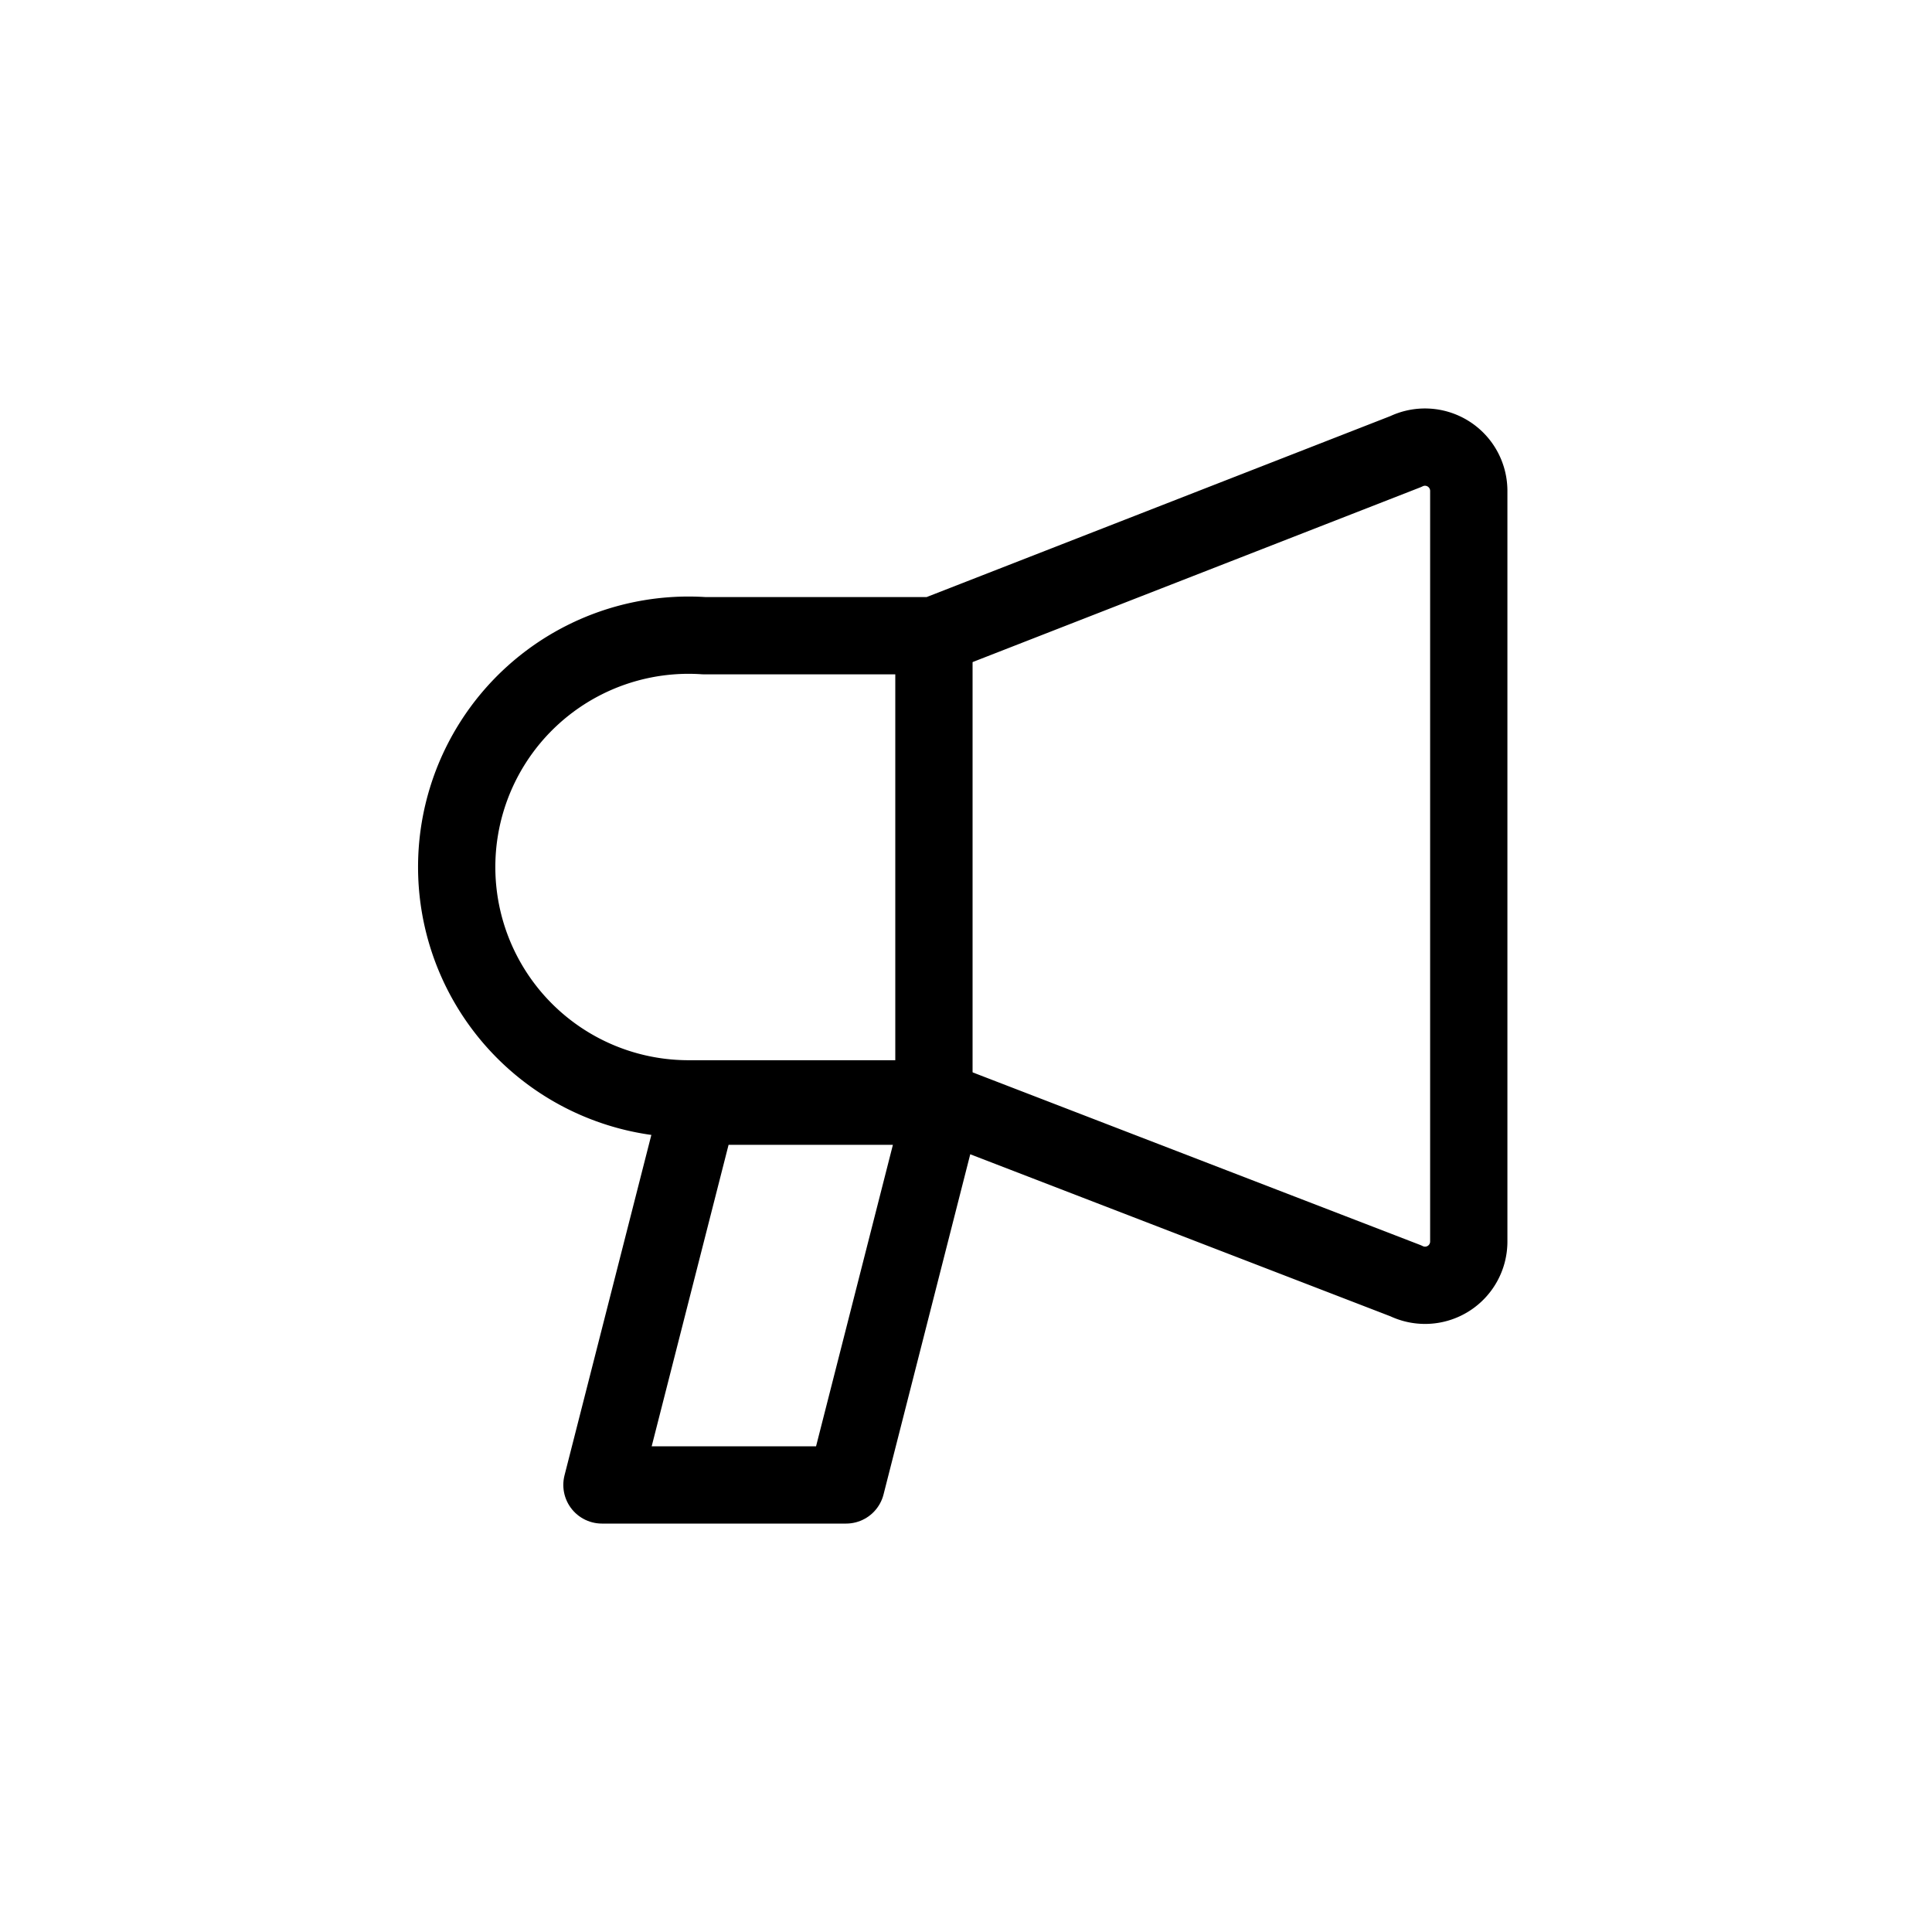<svg id="그룹_57714" data-name="그룹 57714" xmlns="http://www.w3.org/2000/svg" width="30" height="30" viewBox="0 0 30 30">
    <rect id="사각형_4623" data-name="사각형 4623" width="30" height="30" fill="none"/>
    <g id="그룹_33841" data-name="그룹 33841" transform="translate(7.194 6.942)">
        <g id="그룹_30349" data-name="그룹 30349" transform="translate(0 0)">
            <path id="패스_5223" data-name="패스 5223" d="M1252.764,1455.816l-7.326,2.859h-3.571a3.6,3.6,0,1,0-.225,7.192c.075,0,.15,0,.225,0h3.571l7.326,2.825a.679.679,0,0,0,.979-.606v-11.664A.68.68,0,0,0,1252.764,1455.816Z" transform="translate(-1238.13 -1455.746)" fill="none" stroke="#000" stroke-linecap="round" stroke-linejoin="round" stroke-width="1.2"/>
            <path id="패스_5224" data-name="패스 5224" d="M1245.291,1473.312H1241.5l1.5-5.881h3.79Z" transform="translate(-1239.347 -1457.196)" fill="none" stroke="#000" stroke-linecap="round" stroke-linejoin="round" stroke-width="1.2"/>
        </g>
        <line id="선_119" data-name="선 119" y2="7.435" transform="translate(7.308 3.143)" fill="none" stroke="#000" stroke-linecap="round" stroke-linejoin="round" stroke-width="1.2"/>
    </g>
</svg>
